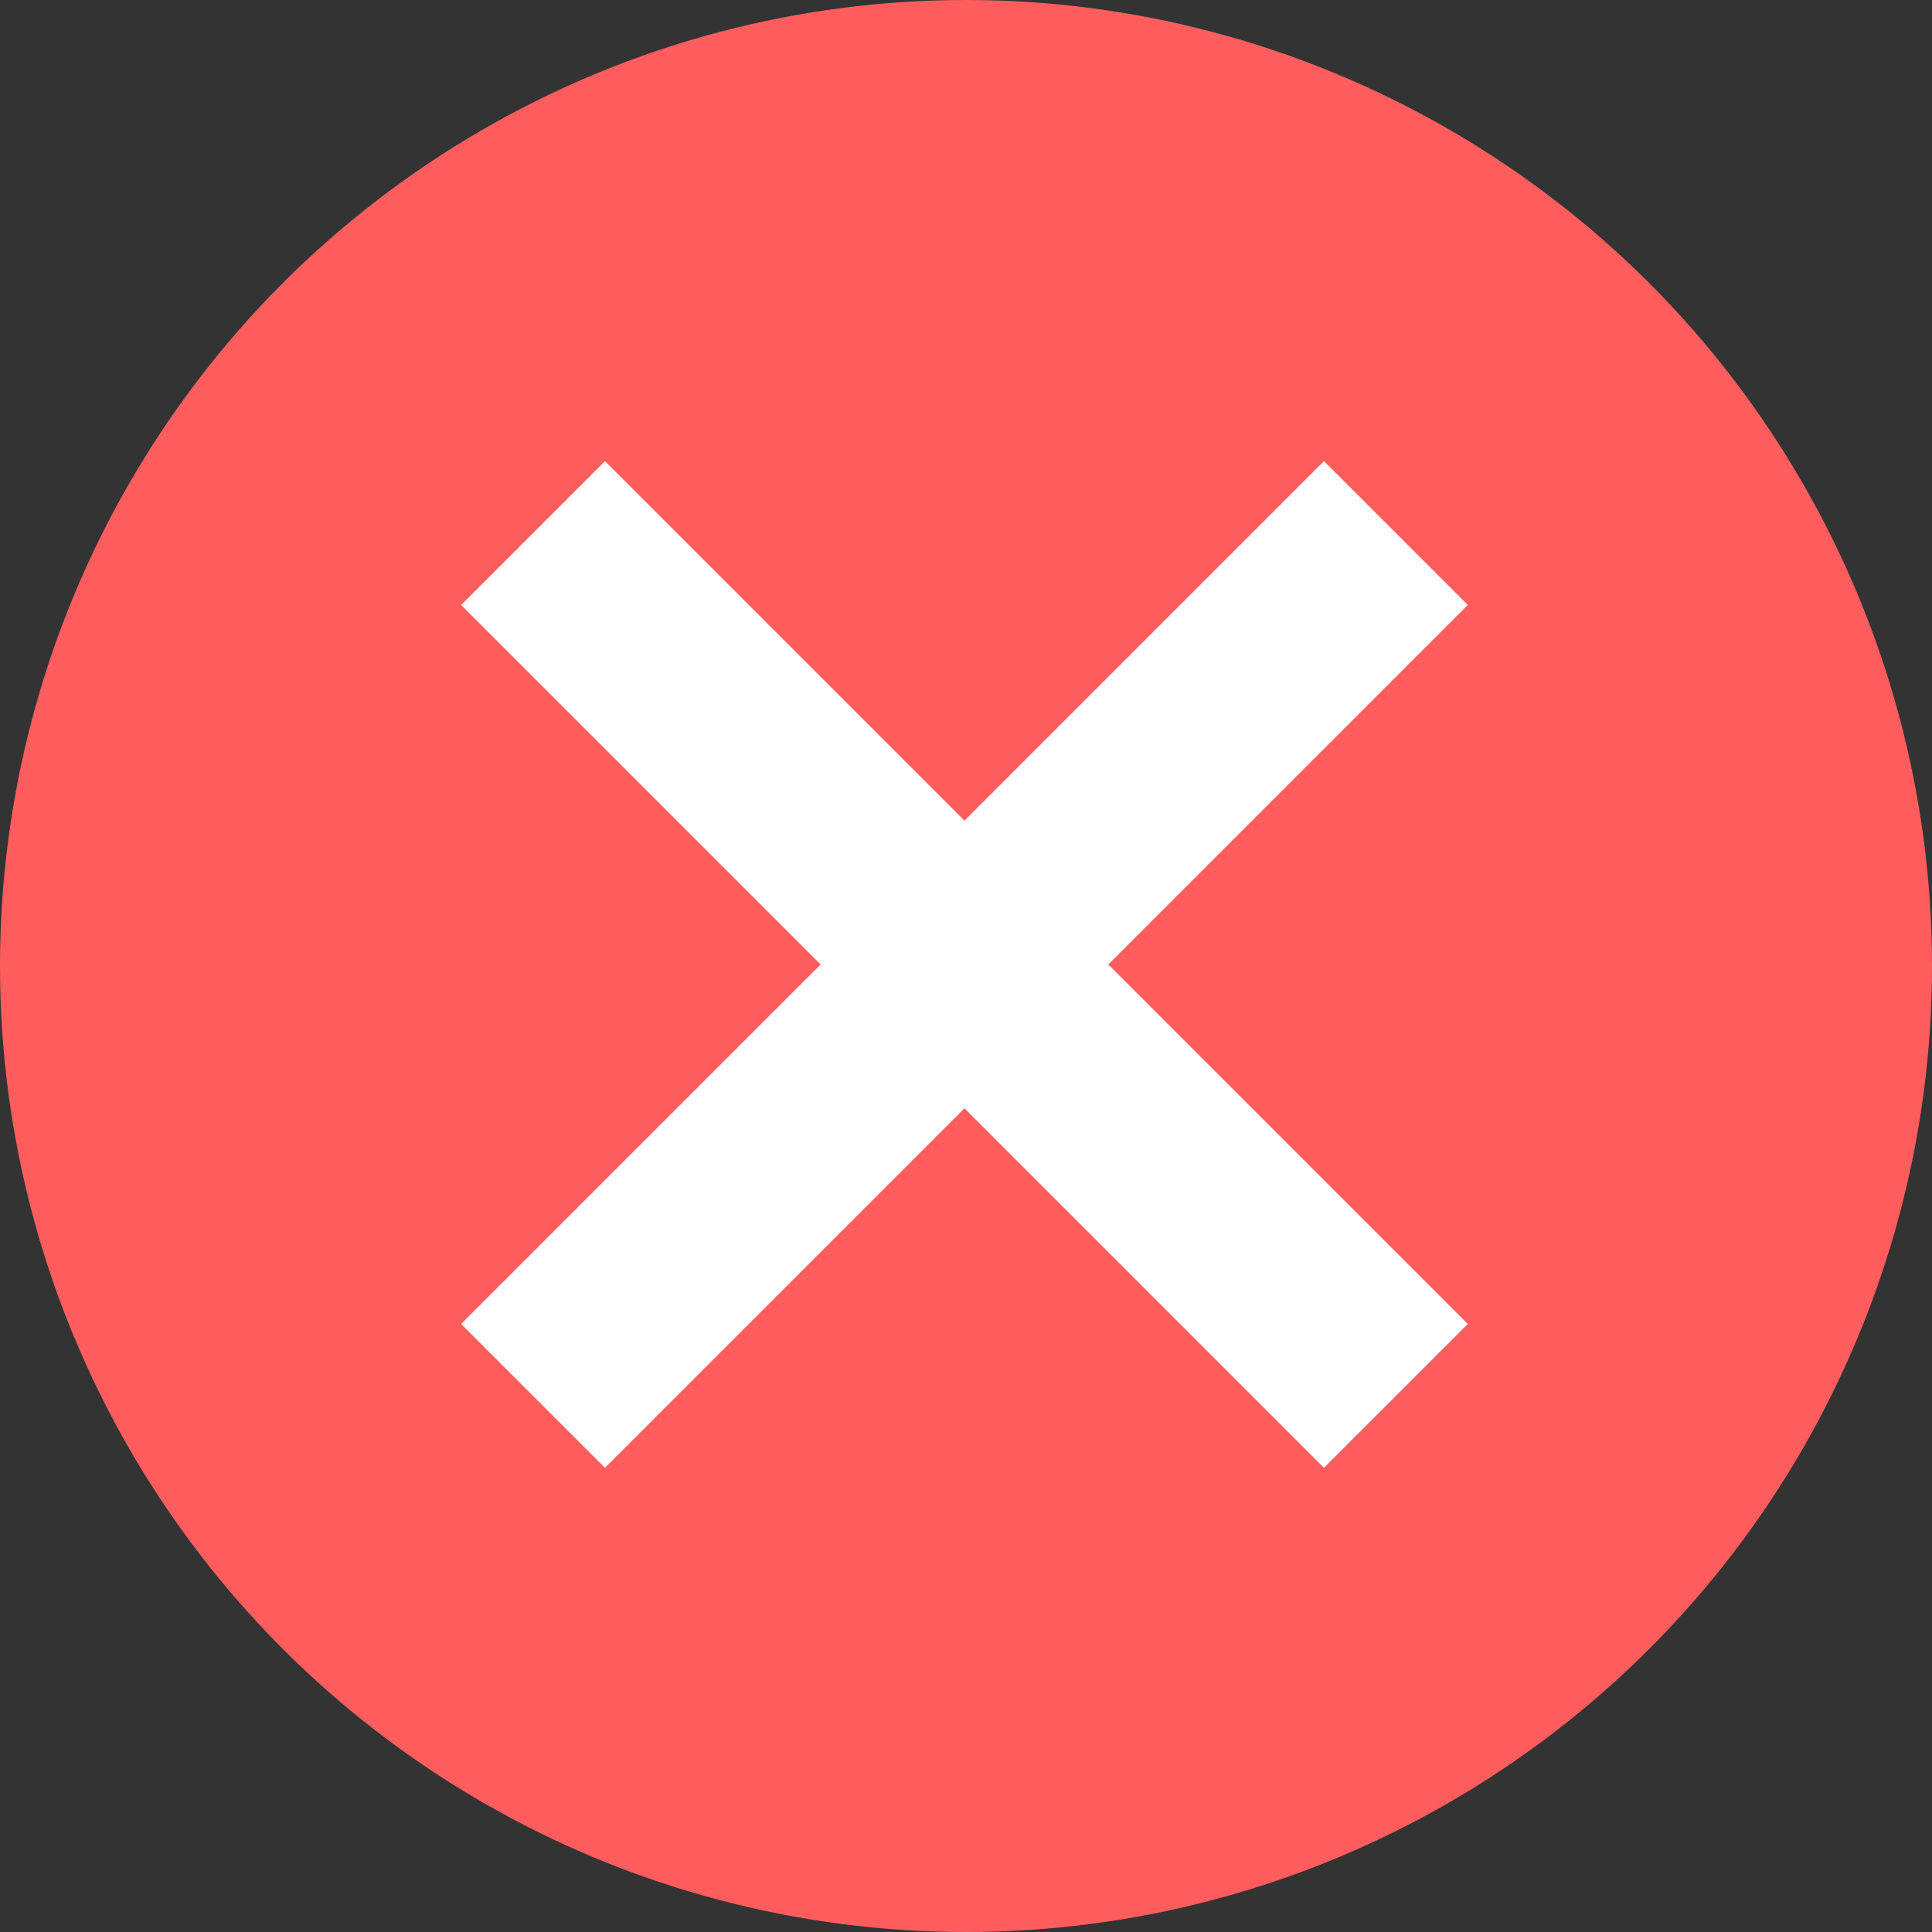 <?xml version="1.0" encoding="UTF-8" standalone="no"?>
<svg width="19px" height="19px" viewBox="0 0 19 19" version="1.1" xmlns="http://www.w3.org/2000/svg" xmlns:xlink="http://www.w3.org/1999/xlink">
    <rect x="0" y="0" width="19" height="19" fill="#333333" stroke="none"/>
    <!-- Generator: Sketch 48.2 (47327) - http://www.bohemiancoding.com/sketch -->
    <title>Group 6</title>
    <desc>Created with Sketch.</desc>
    <defs></defs>
    <g id="Page-1" stroke="none" stroke-width="1" fill="none" fill-rule="evenodd">
        <g id="Group-6">
            <circle id="Oval" fill="#FF5D5D" cx="9.5" cy="9.5" r="9.5"></circle>
            <path d="M8.485,8.485 L8.485,3.485 L10.485,3.485 L10.485,8.485 L15.485,8.485 L15.485,10.485 L10.485,10.485 L10.485,15.485 L8.485,15.485 L8.485,10.485 L3.485,10.485 L3.485,8.485 L8.485,8.485 Z" id="Combined-Shape" fill="#FFFFFF" transform="translate(9.485, 9.485) rotate(-315) translate(-9.485, -9.485) "></path>
        </g>
    </g>
</svg>